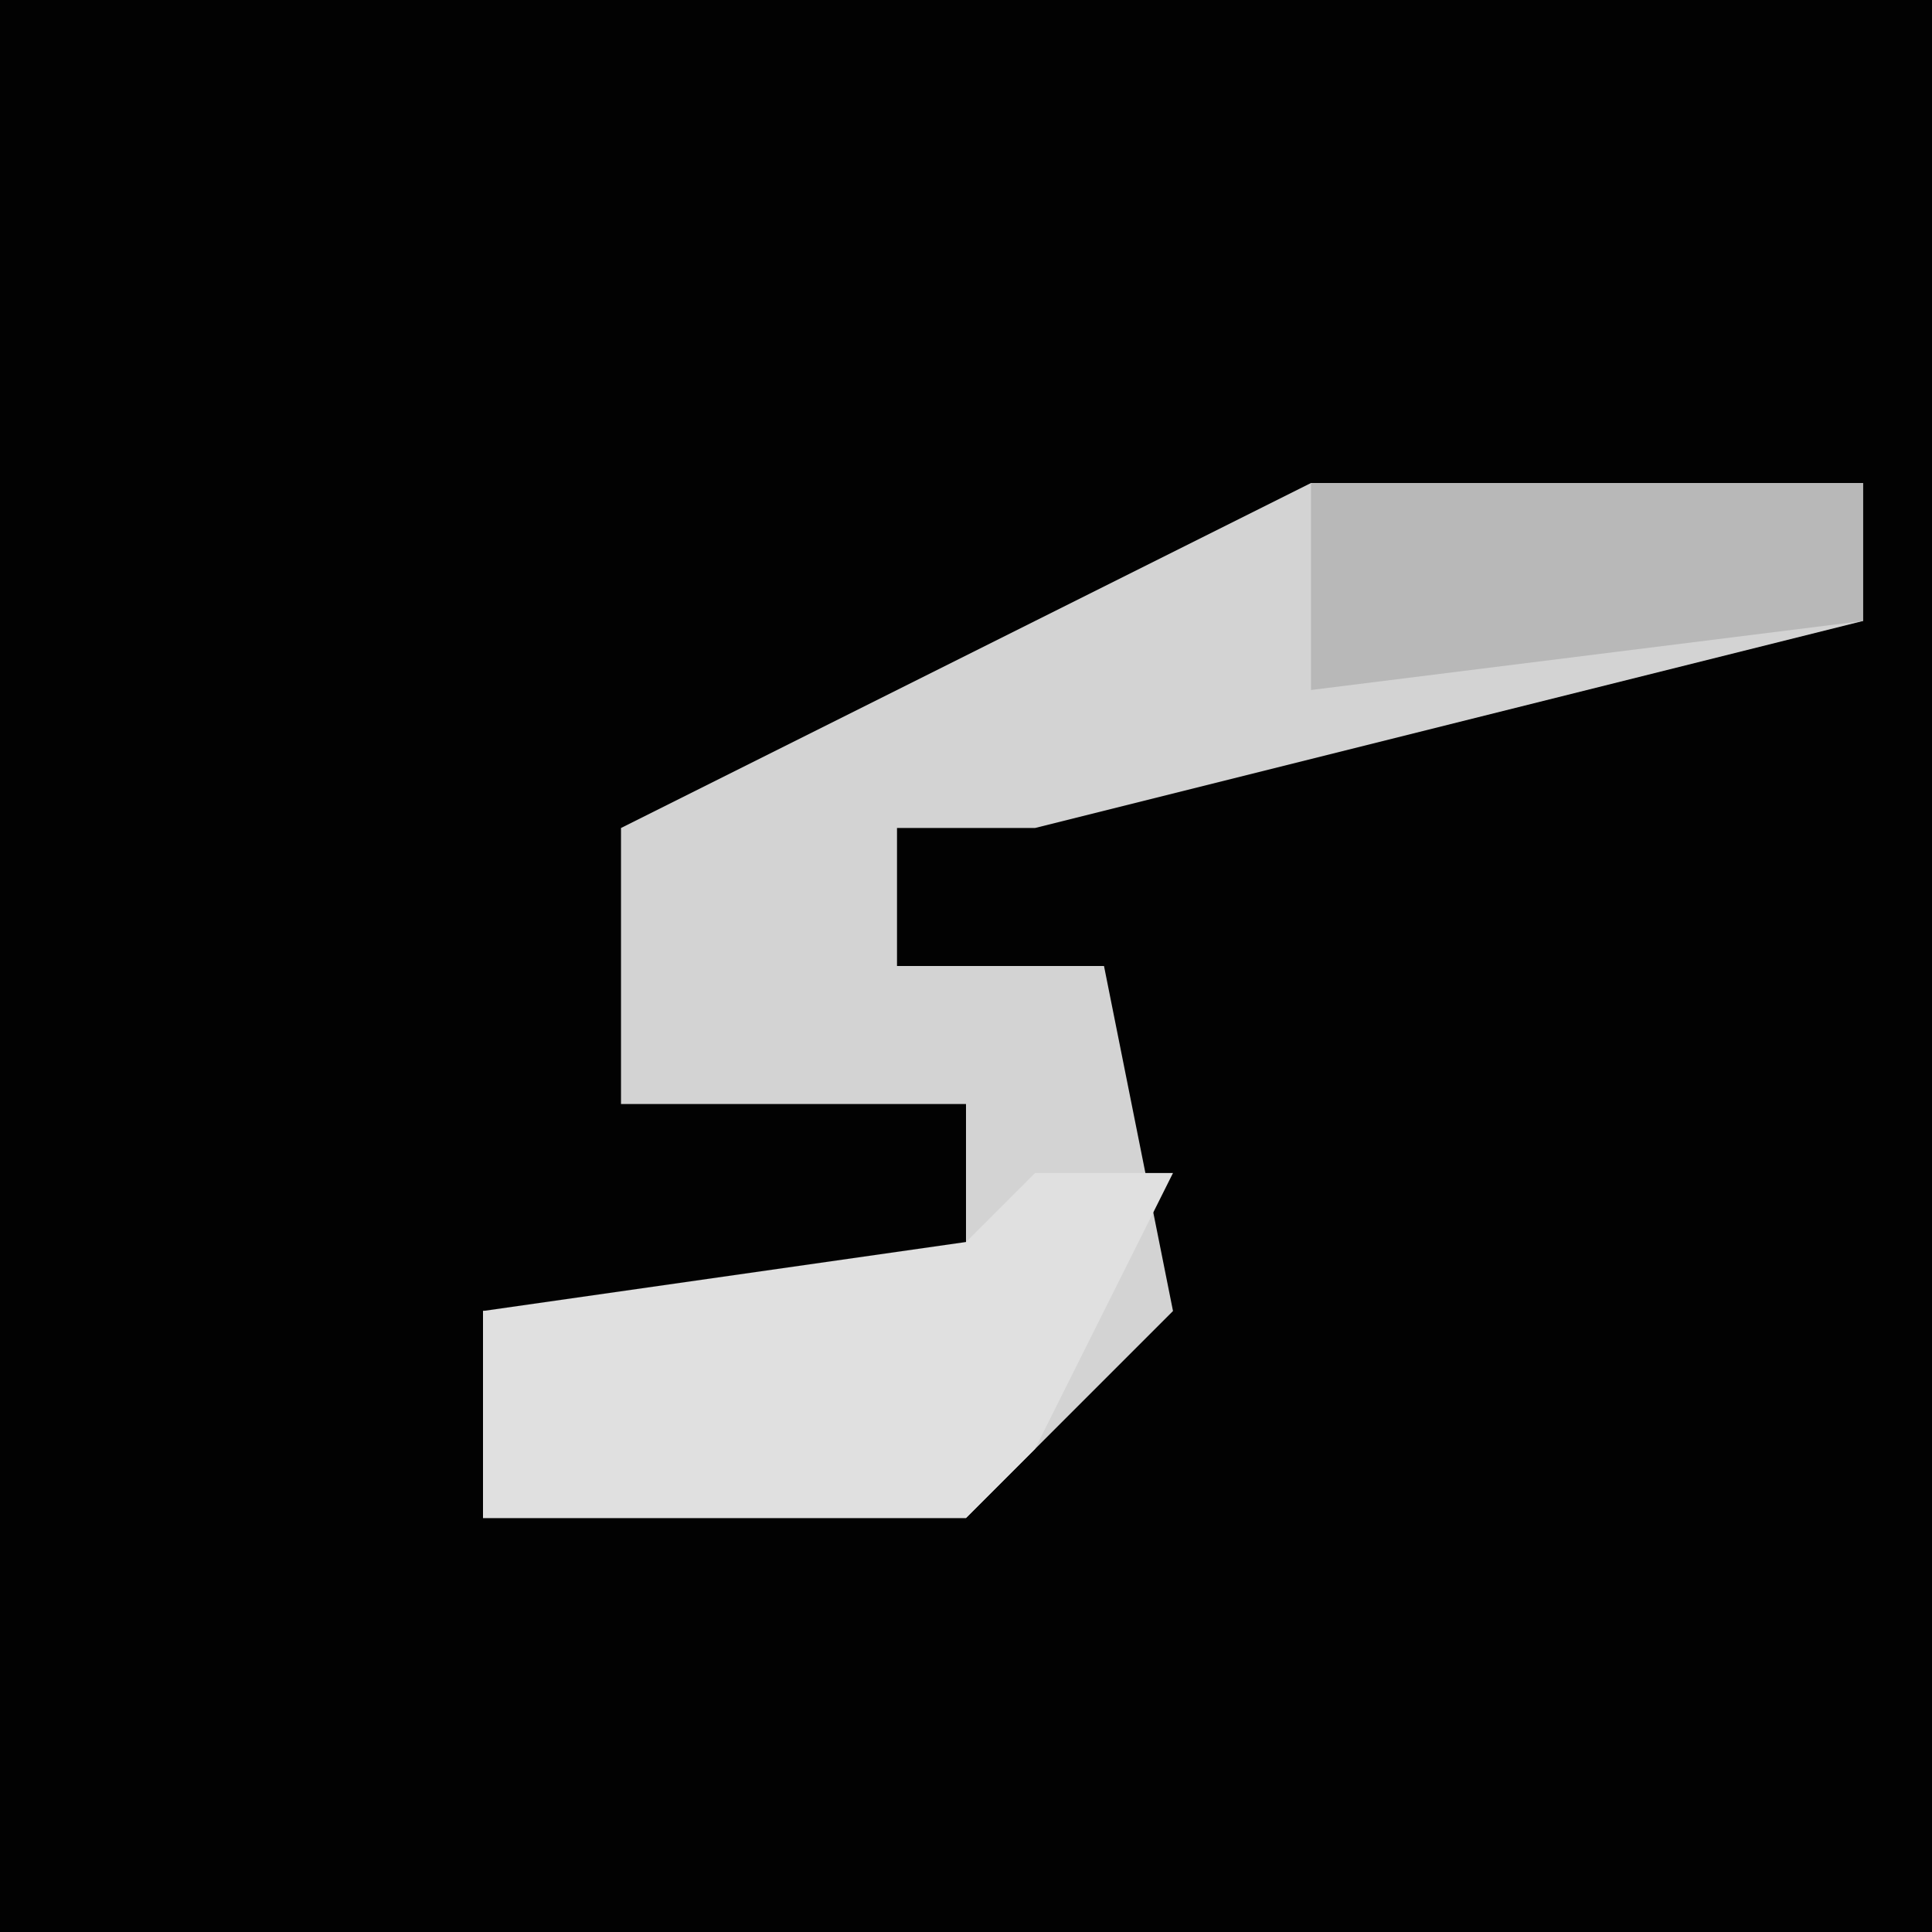 <?xml version="1.0" encoding="UTF-8"?>
<svg version="1.1" xmlns="http://www.w3.org/2000/svg" width="28" height="28">
<path d="M0,0 L28,0 L28,28 L0,28 Z " fill="#020202" transform="translate(0,0)"/>
<path d="M0,0 L8,0 L8,2 L-4,5 L-6,5 L-6,7 L-3,7 L-2,12 L-5,15 L-12,15 L-12,12 L-5,12 L-5,9 L-10,9 L-10,5 Z " fill="#D3D3D3" transform="translate(19,7)"/>
<path d="M0,0 L2,0 L0,4 L-1,5 L-8,5 L-8,2 L-1,1 Z " fill="#E0E0E0" transform="translate(15,17)"/>
<path d="M0,0 L8,0 L8,2 L0,3 Z " fill="#B8B8B8" transform="translate(19,7)"/>
</svg>
